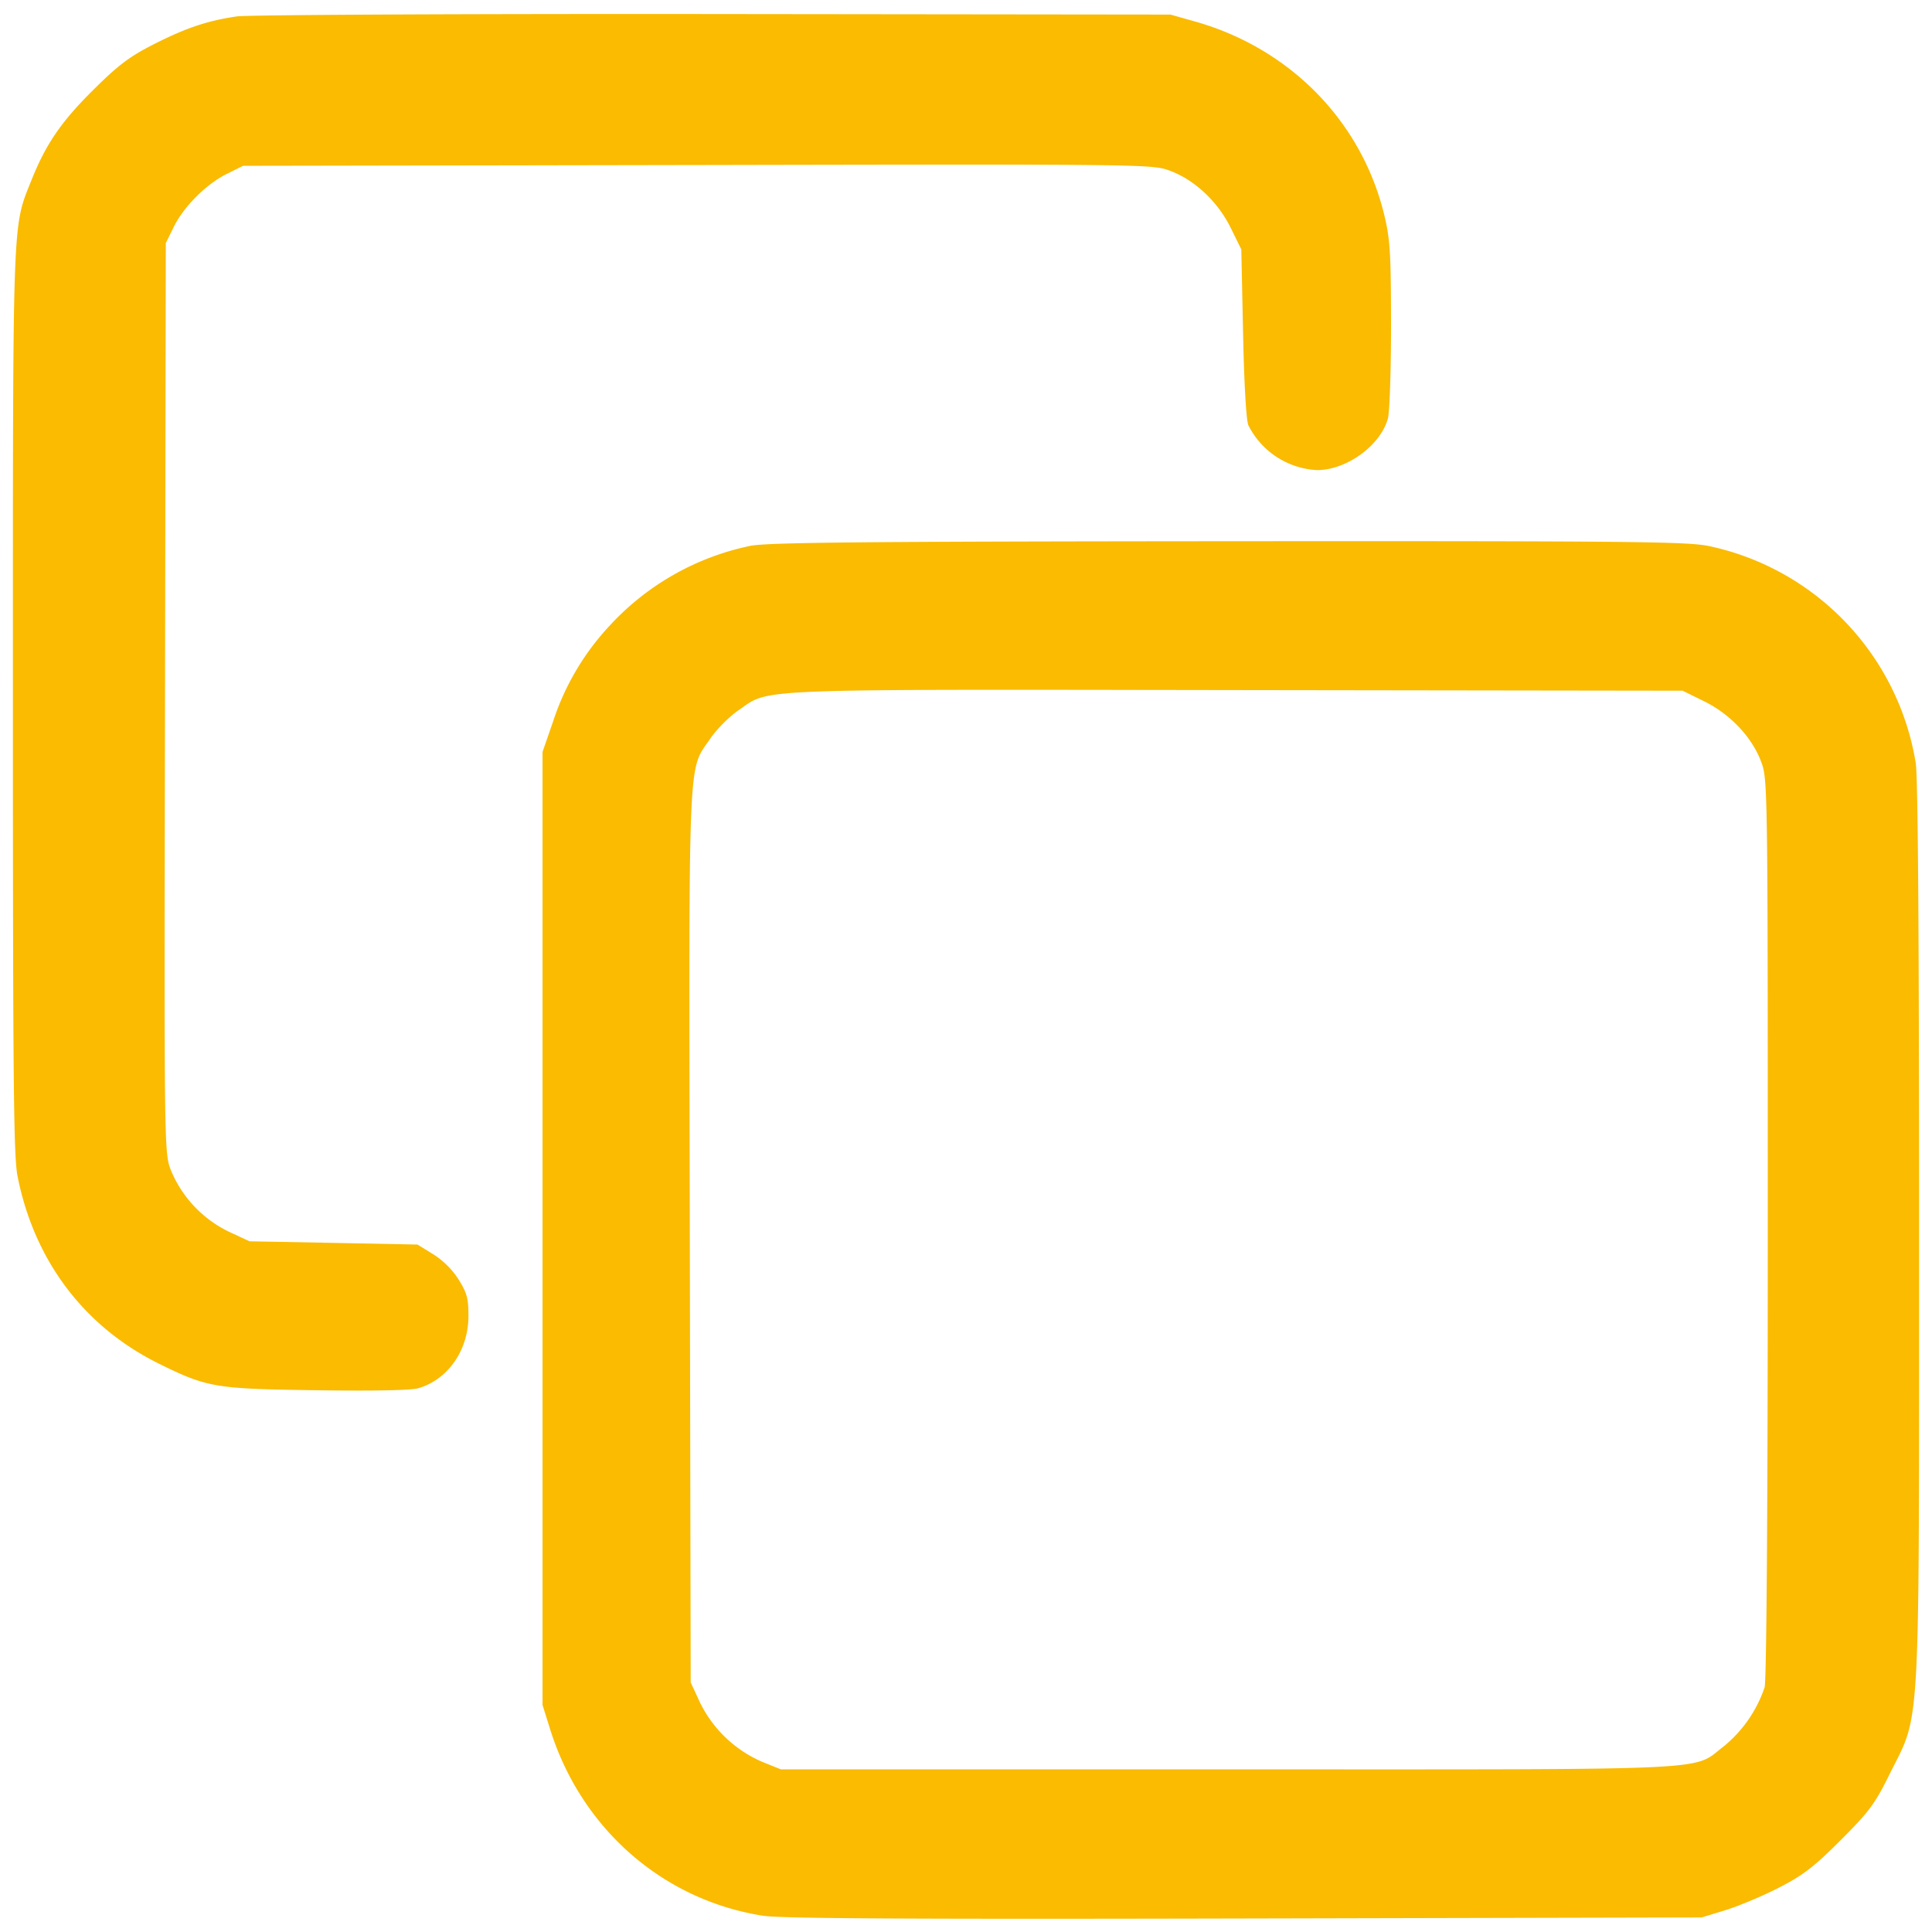 
<svg width="22" height="22" fill="none" xmlns="http://www.w3.org/2000/svg"><path d="M2.696.187c-.338.05-.575.13-.945.317-.278.142-.402.235-.691.522-.364.361-.539.617-.703 1.029-.218.547-.21.33-.21 5.934 0 4.308.008 5.174.052 5.4.189.964.759 1.72 1.616 2.142.549.27.635.284 1.797.3.653.009 1.073.001 1.155-.024.335-.1.564-.43.567-.813.001-.206-.015-.268-.11-.421a.944.944 0 0 0-.29-.29l-.18-.111-.956-.019-.956-.018-.231-.107a1.353 1.353 0 0 1-.665-.702c-.077-.204-.077-.215-.067-5.381l.009-5.177.09-.183c.115-.234.372-.49.607-.606l.183-.091 5.177-.009c5.152-.01 5.178-.009 5.379.066.282.105.544.352.691.651l.12.244.02.954c.012.576.036.992.06 1.048a.928.928 0 0 0 .782.511c.337 0 .721-.279.807-.586.02-.071.036-.549.036-1.064-.001-.813-.01-.975-.075-1.246C15.51 1.389 14.696.554 13.612.246l-.284-.08L8.122.16C5.258.157 2.817.169 2.696.187m5.847 6.029a3.005 3.005 0 0 0-1.603.911 2.923 2.923 0 0 0-.641 1.086l-.121.349v10.853l.086.275c.354 1.132 1.284 1.947 2.426 2.125.203.031 1.643.04 5.482.031l5.206-.012.274-.084c.15-.047.423-.161.605-.255.273-.14.396-.234.7-.538.328-.328.391-.412.561-.756.356-.72.334-.316.335-6.176 0-3.361-.013-5.178-.038-5.335a3.022 3.022 0 0 0-2.355-2.472c-.248-.051-.876-.058-5.479-.055-4.168.003-5.247.014-5.438.053m10.861 1.769c.299.147.546.409.651.69.074.199.075.246.075 5.306 0 3.206-.014 5.152-.036 5.233a1.483 1.483 0 0 1-.459.667c-.381.288.064.267-5.647.267H8.892l-.211-.085a1.41 1.41 0 0 1-.709-.674l-.107-.231-.01-5.076c-.011-5.639-.025-5.29.235-5.674.071-.104.214-.248.318-.319.368-.252.051-.239 5.673-.231l5.079.007.244.12" fill="#FABB00" fill-rule="evenodd"/></svg>